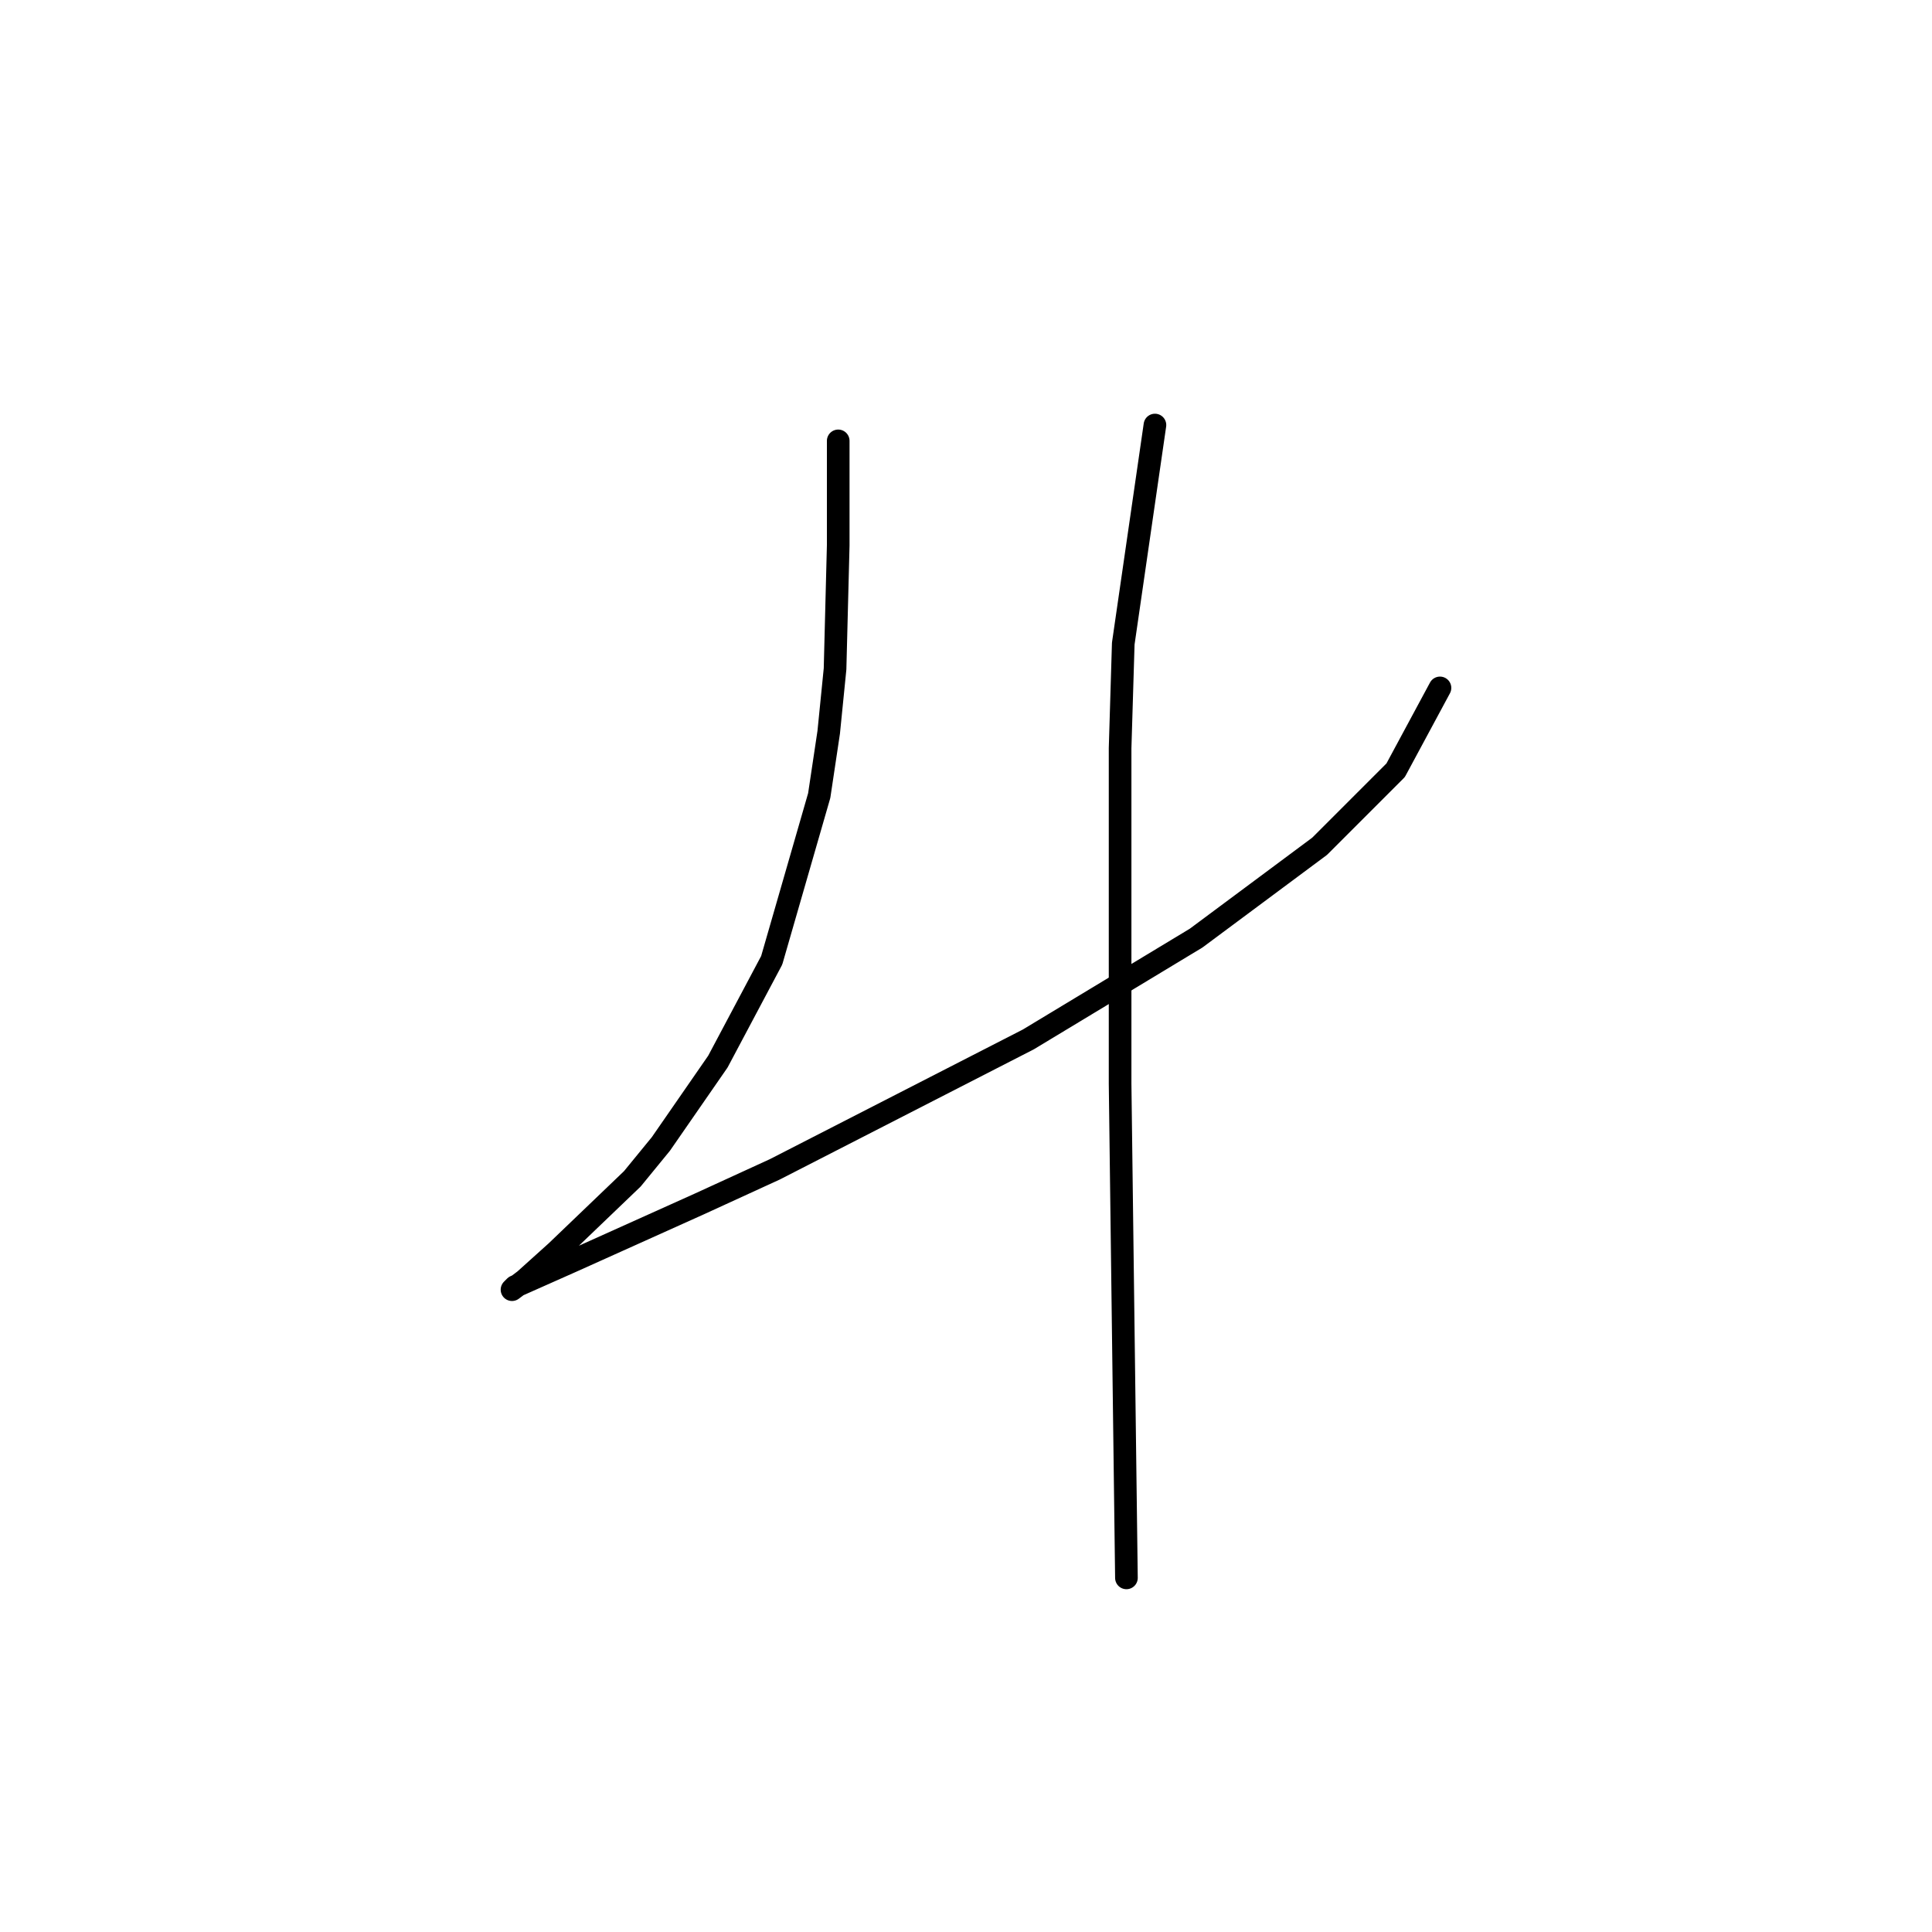 <?xml version="1.0" standalone="no"?>
    <svg width="256" height="256" xmlns="http://www.w3.org/2000/svg" version="1.1">
    <polyline stroke="black" stroke-width="3" stroke-linecap="round" fill="transparent" stroke-linejoin="round" points="111.068 58.418 111.068 72.267 110.649 88.634 109.809 97.027 108.55 105.421 102.255 127.243 95.121 140.673 87.567 151.584 83.79 156.2 73.718 165.853 69.521 169.63 67.843 170.889 68.262 170.469 75.816 167.112 92.603 159.558 102.675 154.941 136.248 137.735 158.491 124.306 174.858 112.135 184.93 102.063 190.805 91.152 190.805 91.152 " />
        <polyline stroke="black" stroke-width="3" stroke-linecap="round" fill="transparent" stroke-linejoin="round" points="153.035 56.32 148.838 85.277 148.419 99.126 148.419 113.394 148.419 143.61 148.838 176.344 149.258 209.078 149.258 209.078 " />
        </svg>